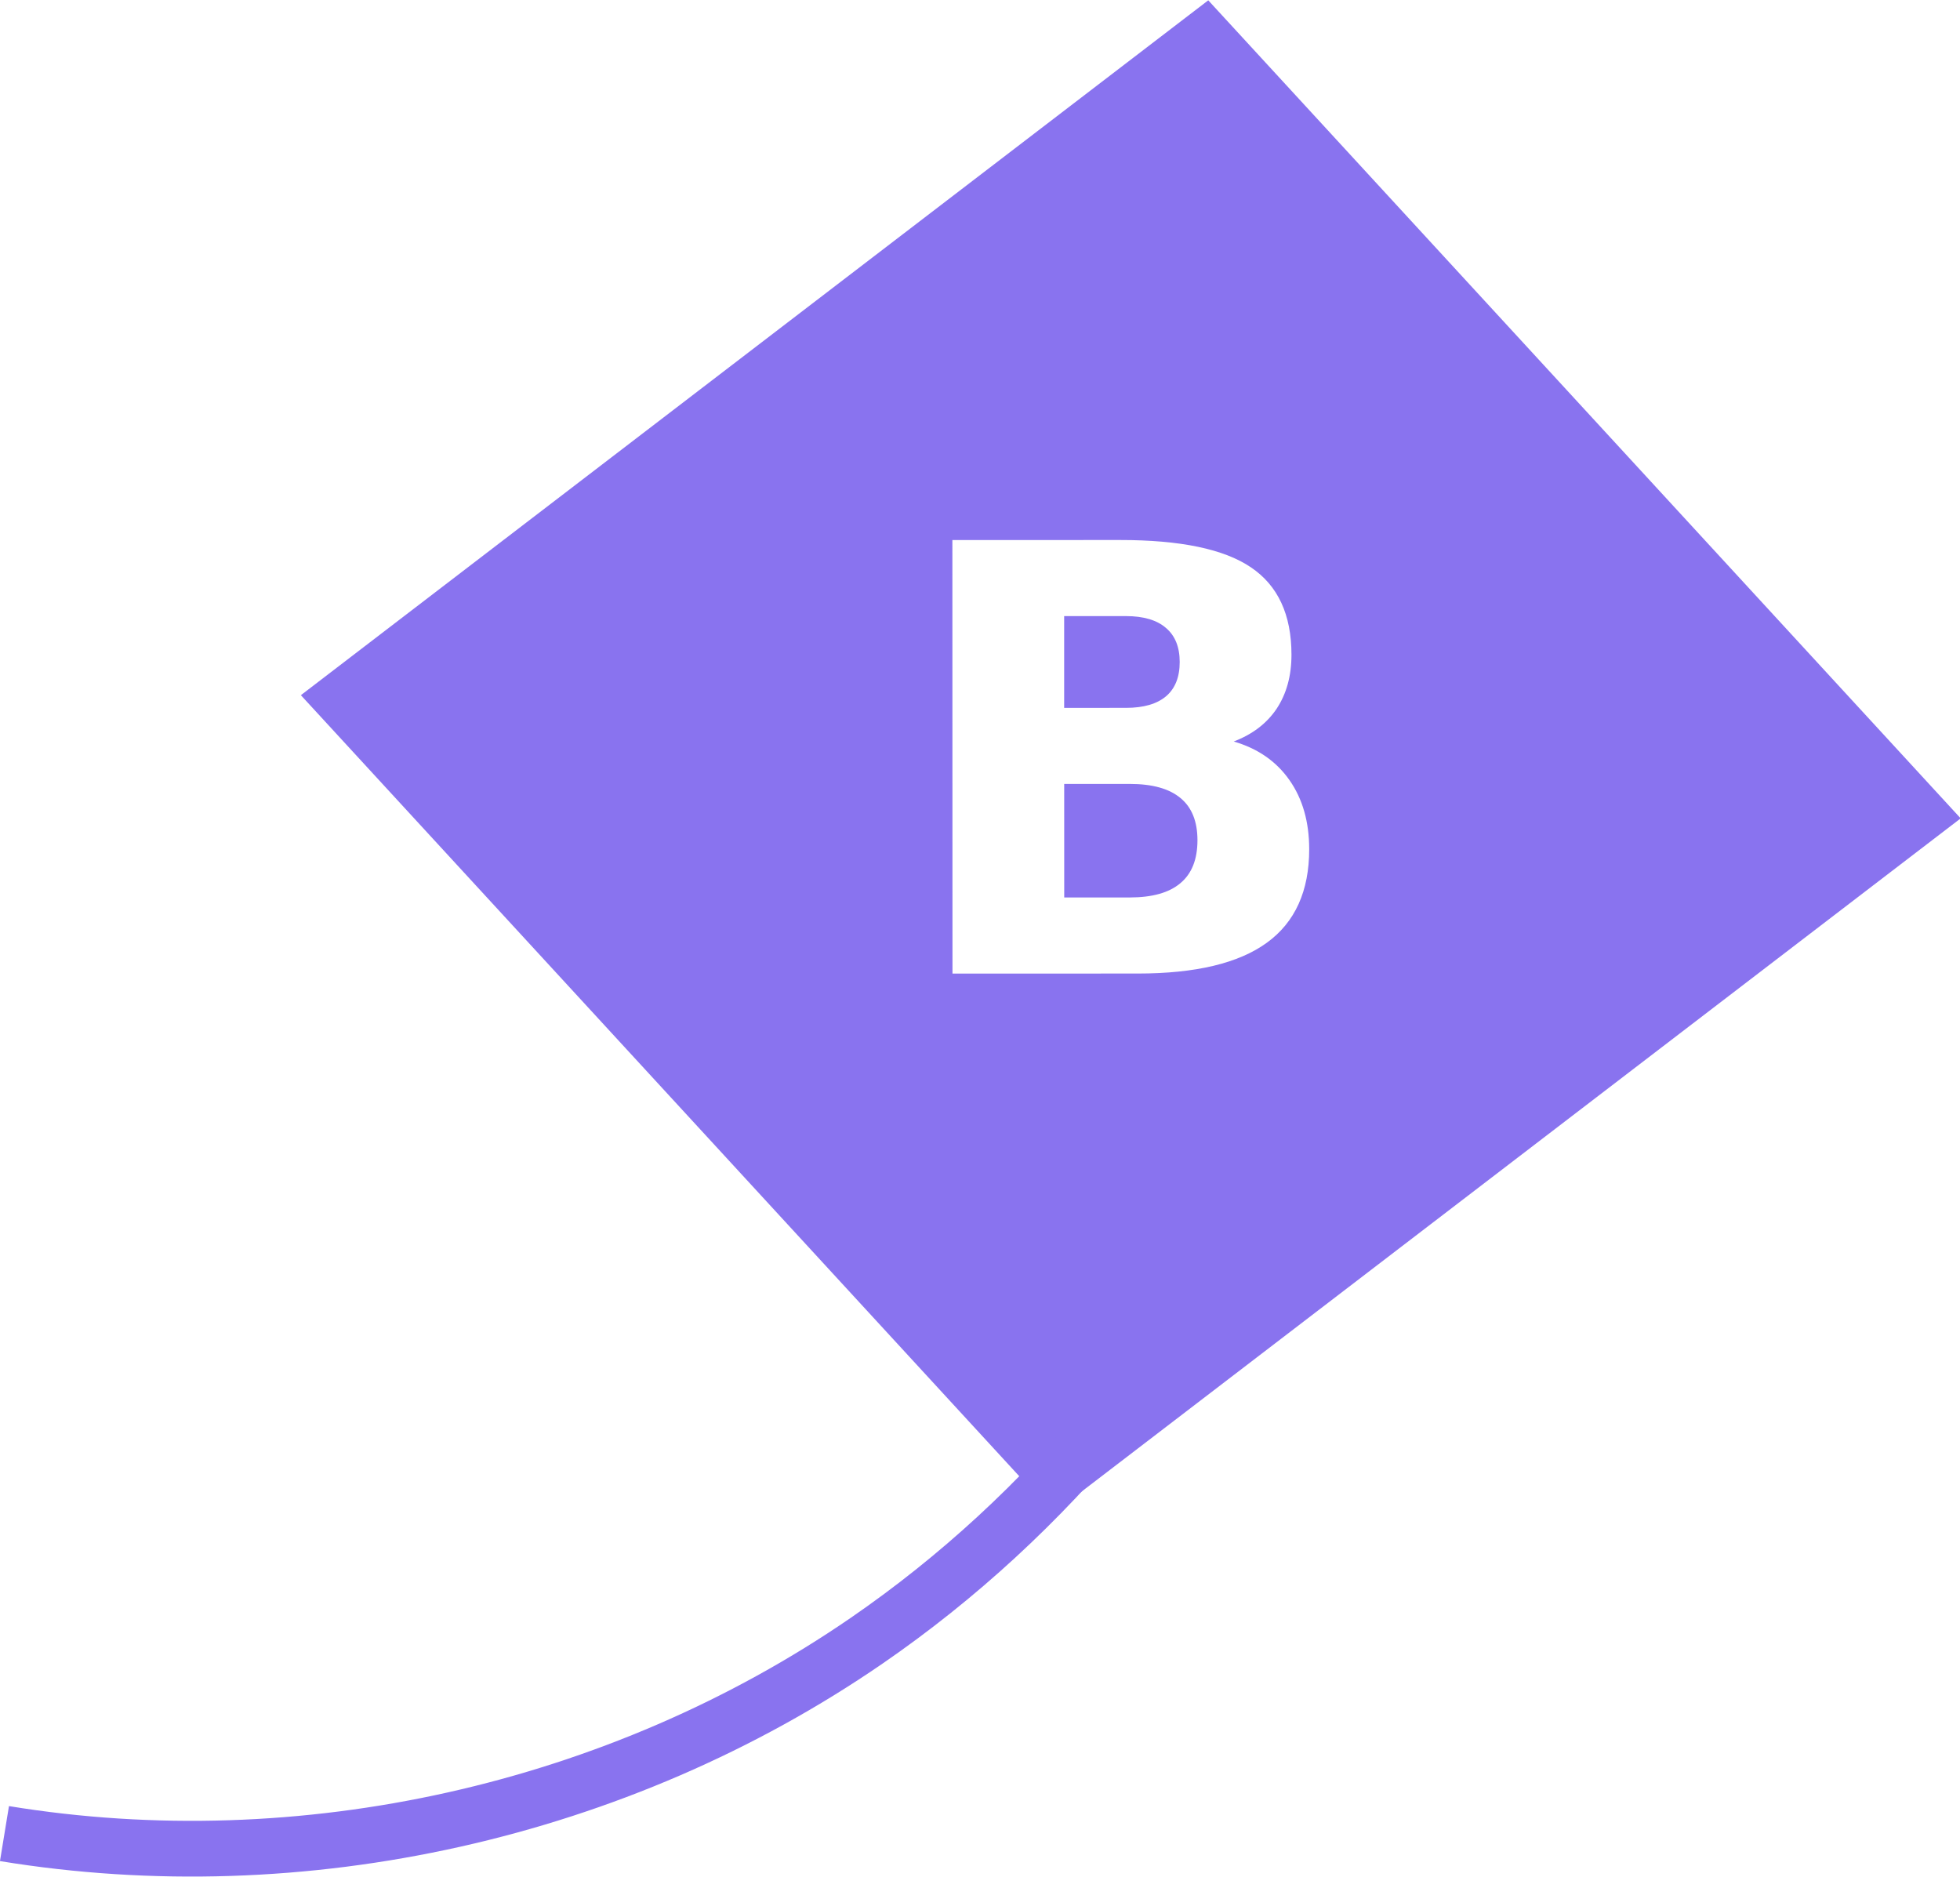 <?xml version="1.0" encoding="UTF-8" standalone="no"?>
<!-- Created with Inkscape (http://www.inkscape.org/) -->

<svg
   width="210.974"
   height="201.991"
   viewBox="0 0 55.82 53.444"
   version="1.1"
   id="svg5"
   inkscape:version="1.2.2 (732a01da63, 2022-12-09, custom)"
   sodipodi:docname="bulkcycolor"
   xmlns:inkscape="http://www.inkscape.org/namespaces/inkscape"
   xmlns:sodipodi="http://sodipodi.sourceforge.net/DTD/sodipodi-0.dtd"
   xmlns="http://www.w3.org/2000/svg"
   xmlns:svg="http://www.w3.org/2000/svg">
  <sodipodi:namedview
     id="namedview7"
     pagecolor="#ffffff"
     bordercolor="#999999"
     borderopacity="1"
     inkscape:showpageshadow="0"
     inkscape:pageopacity="0"
     inkscape:pagecheckerboard="0"
     inkscape:deskcolor="#d1d1d1"
     inkscape:document-units="mm"
     showgrid="false"
     inkscape:zoom="0.25"
     inkscape:cx="-594"
     inkscape:cy="342"
     inkscape:window-width="1294"
     inkscape:window-height="704"
     inkscape:window-x="72"
     inkscape:window-y="27"
     inkscape:window-maximized="1"
     inkscape:current-layer="layer1" />
  <defs
     id="defs2">
    <inkscape:path-effect
       effect="spiro"
       id="path-effect3762"
       is_visible="true"
       lpeversion="1" />
    <inkscape:path-effect
       effect="spiro"
       id="path-effect3744"
       is_visible="true"
       lpeversion="1" />
    <inkscape:path-effect
       effect="spiro"
       id="path-effect3613"
       is_visible="true"
       lpeversion="1" />
    <inkscape:path-effect
       effect="spiro"
       id="path-effect1108"
       is_visible="true"
       lpeversion="1" />
    <inkscape:path-effect
       effect="spiro"
       id="path-effect1102"
       is_visible="true"
       lpeversion="1" />
    <inkscape:path-effect
       effect="spiro"
       id="path-effect1098"
       is_visible="true"
       lpeversion="1" />
    <inkscape:path-effect
       effect="spiro"
       id="path-effect1094"
       is_visible="true"
       lpeversion="1" />
    <inkscape:path-effect
       effect="spiro"
       id="path-effect1030"
       is_visible="true"
       lpeversion="1" />
    <inkscape:path-effect
       effect="spiro"
       id="path-effect358"
       is_visible="true"
       lpeversion="1" />
  </defs>
  <g
     inkscape:label="Layer 1"
     inkscape:groupmode="layer"
     id="layer1"
     transform="translate(-80.156,-106.448)">
    <g
       aria-label="B"
       id="text3342"
       style="font-weight:bold;font-size:16.933px;font-family:System-ui;-inkscape-font-specification:'System-ui Bold';stroke-width:0.265" />
    <g
       aria-label="B"
       id="text3396"
       style="font-weight:bold;font-size:16.933px;font-family:System-ui;-inkscape-font-specification:'System-ui Bold';stroke-width:0.265" />
    <g
       id="g3758"
       transform="translate(74.019,-16.969)">
      <g
         id="g5563">
        <path
           id="path3754"
           style="fill:#8973ef;fill-opacity:1;stroke:#00e200;stroke-width:0;stroke-linecap:round;stroke-dasharray:none;stop-color:#000000"
           d="m 123.146,53.932 2.6e-4,32.547 31.653,1.23e-4 -2.6e-4,-32.547 z m 7.805,15.833 2.916,-3.532 c 1.046,-1.267 2.009,-2.008 2.89,-2.222 0.884,-0.218 1.781,0.061 2.691,0.836 0.479,0.408 0.802,0.861 0.969,1.357 0.163,0.493 0.162,1.005 -0.001,1.539 0.575,-0.37 1.19,-0.512 1.845,-0.425 0.655,0.086 1.292,0.394 1.912,0.922 0.949,0.809 1.412,1.709 1.387,2.701 -0.025,0.992 -0.539,2.095 -1.541,3.309 l -3.224,3.905 z m 3.67,-0.88 2.083,1.776 1.075,-1.302 c 0.306,-0.371 0.45,-0.727 0.433,-1.068 -0.018,-0.341 -0.198,-0.658 -0.541,-0.95 -0.338,-0.288 -0.675,-0.412 -1.009,-0.37 -0.338,0.038 -0.66,0.242 -0.967,0.613 z m 3.811,3.248 2.578,2.197 1.14,-1.381 c 0.39,-0.473 0.575,-0.919 0.555,-1.339 -0.017,-0.424 -0.243,-0.821 -0.678,-1.192 -0.426,-0.363 -0.843,-0.517 -1.249,-0.46 -0.41,0.053 -0.812,0.317 -1.206,0.794 z"
           transform="matrix(0.677,0.736,-0.794,0.608,0,0)" />
        <path
           style="fill:none;stroke:#8973ef;stroke-width:1.587;stroke-linecap:butt;stroke-linejoin:miter;stroke-dasharray:none;stroke-opacity:1"
           d="m 42.671,155.718 c -2.497,5.789 -6.656,10.85 -11.851,14.423 -7.082,4.871 -16.073,6.883 -24.556,5.494"
           id="path3756"
           inkscape:original-d="m 42.670805,155.71802 c -4.050924,4.79882 -7.900164,9.61595 -11.850605,14.42349 -3.95044,4.80754 -16.370156,3.66295 -24.5555932,5.494"
           inkscape:path-effect="#path-effect3762" />
      </g>
    </g>
  </g>
</svg>
